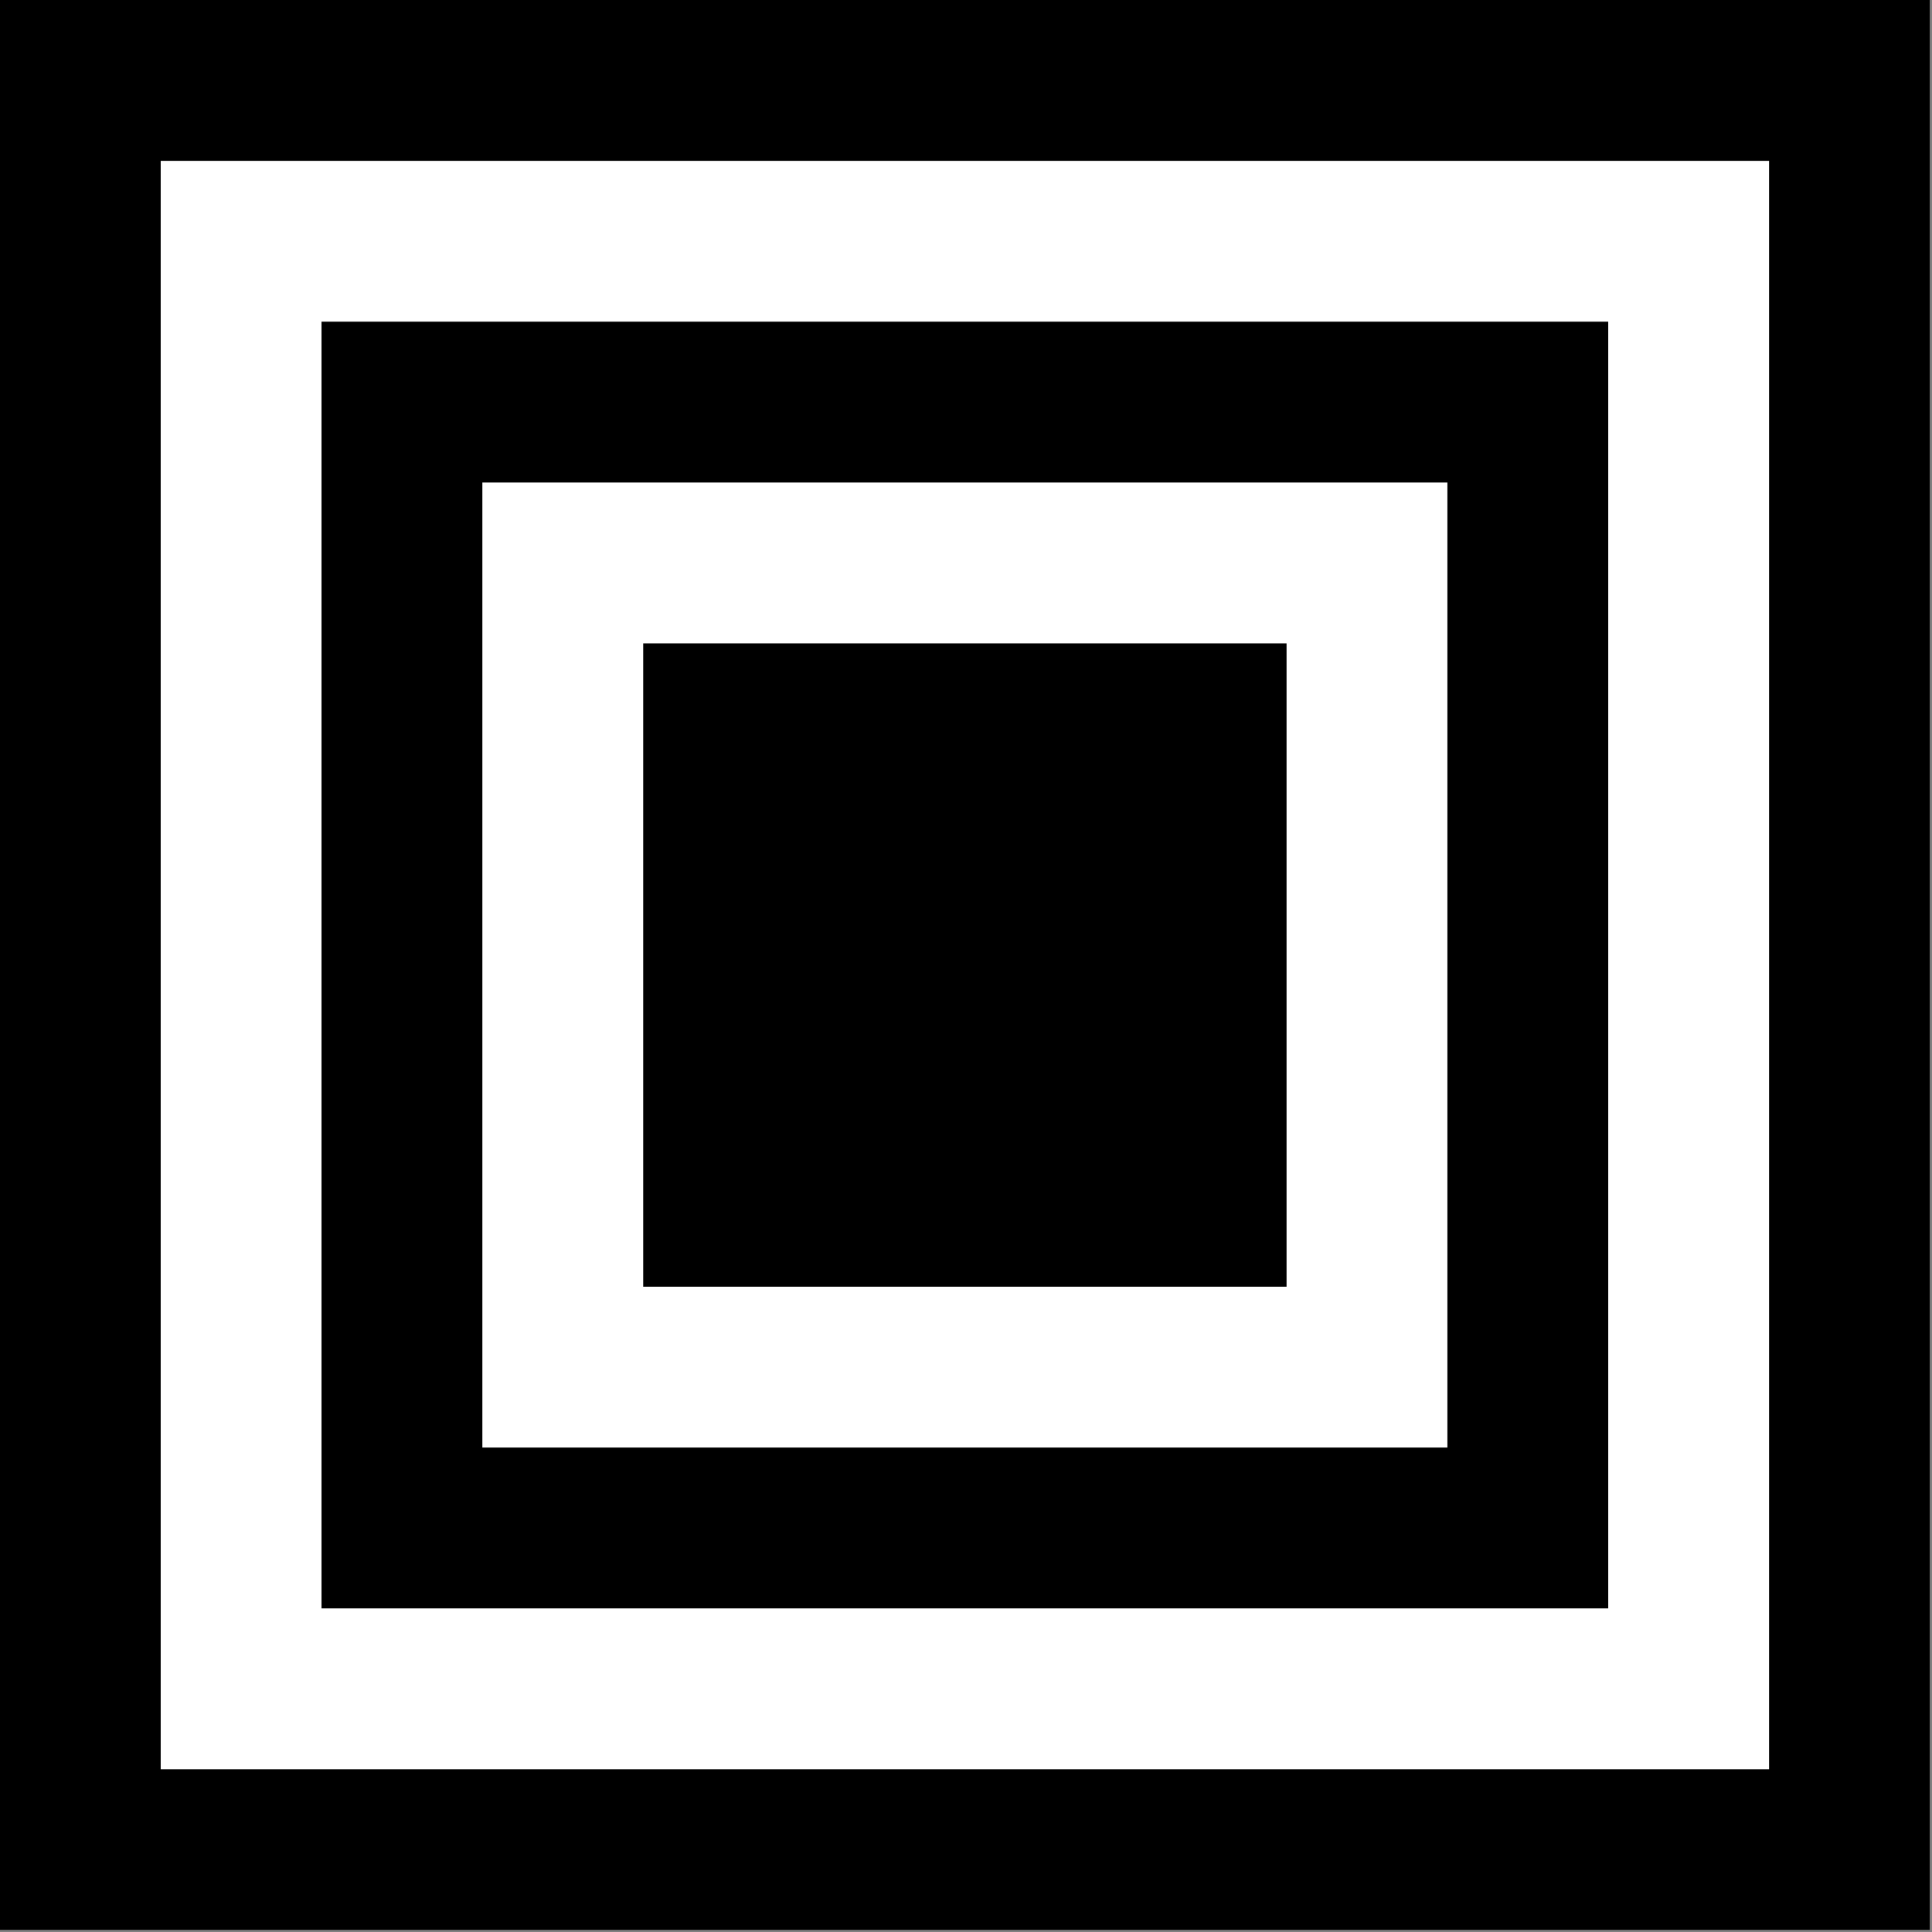 <svg width="1001" height="1001" viewBox="0 0 1001 1001" version="1.1" xmlns="http://www.w3.org/2000/svg" xmlns:xlink="http://www.w3.org/1999/xlink">
<rect x="0" y="0" width="1001" height="1001" fill="#808080" stroke="none"/>
<title>u1F796-SQUARE TARGET</title>
<desc>Created using Figma</desc>
<g id="Canvas" transform="matrix(83.333 0 0 83.333 -19500 416.667)">
<g id="u1F796-SQUARE TARGET">
<path d="M 234 -5L 246 -5L 246 7L 234 7L 234 -5Z" fill="#FFFFFF"/>
<g id="Union">
<use xlink:href="#path0_fill" transform="translate(234 -5)"/>
</g>
</g>
</g>
<defs>
<path id="path0_fill" fill-rule="evenodd" d="M 12 0L 0 0L 0 12L 12 12L 12 0ZM 11 1L 1 1L 1 11L 11 11L 11 1ZM 10 2L 2 2L 2 10L 10 10L 10 2ZM 9 3L 3 3L 3 9L 9 9L 9 3ZM 8 4L 4 4L 4 8L 8 8L 8 4Z"/>
</defs>
</svg>
